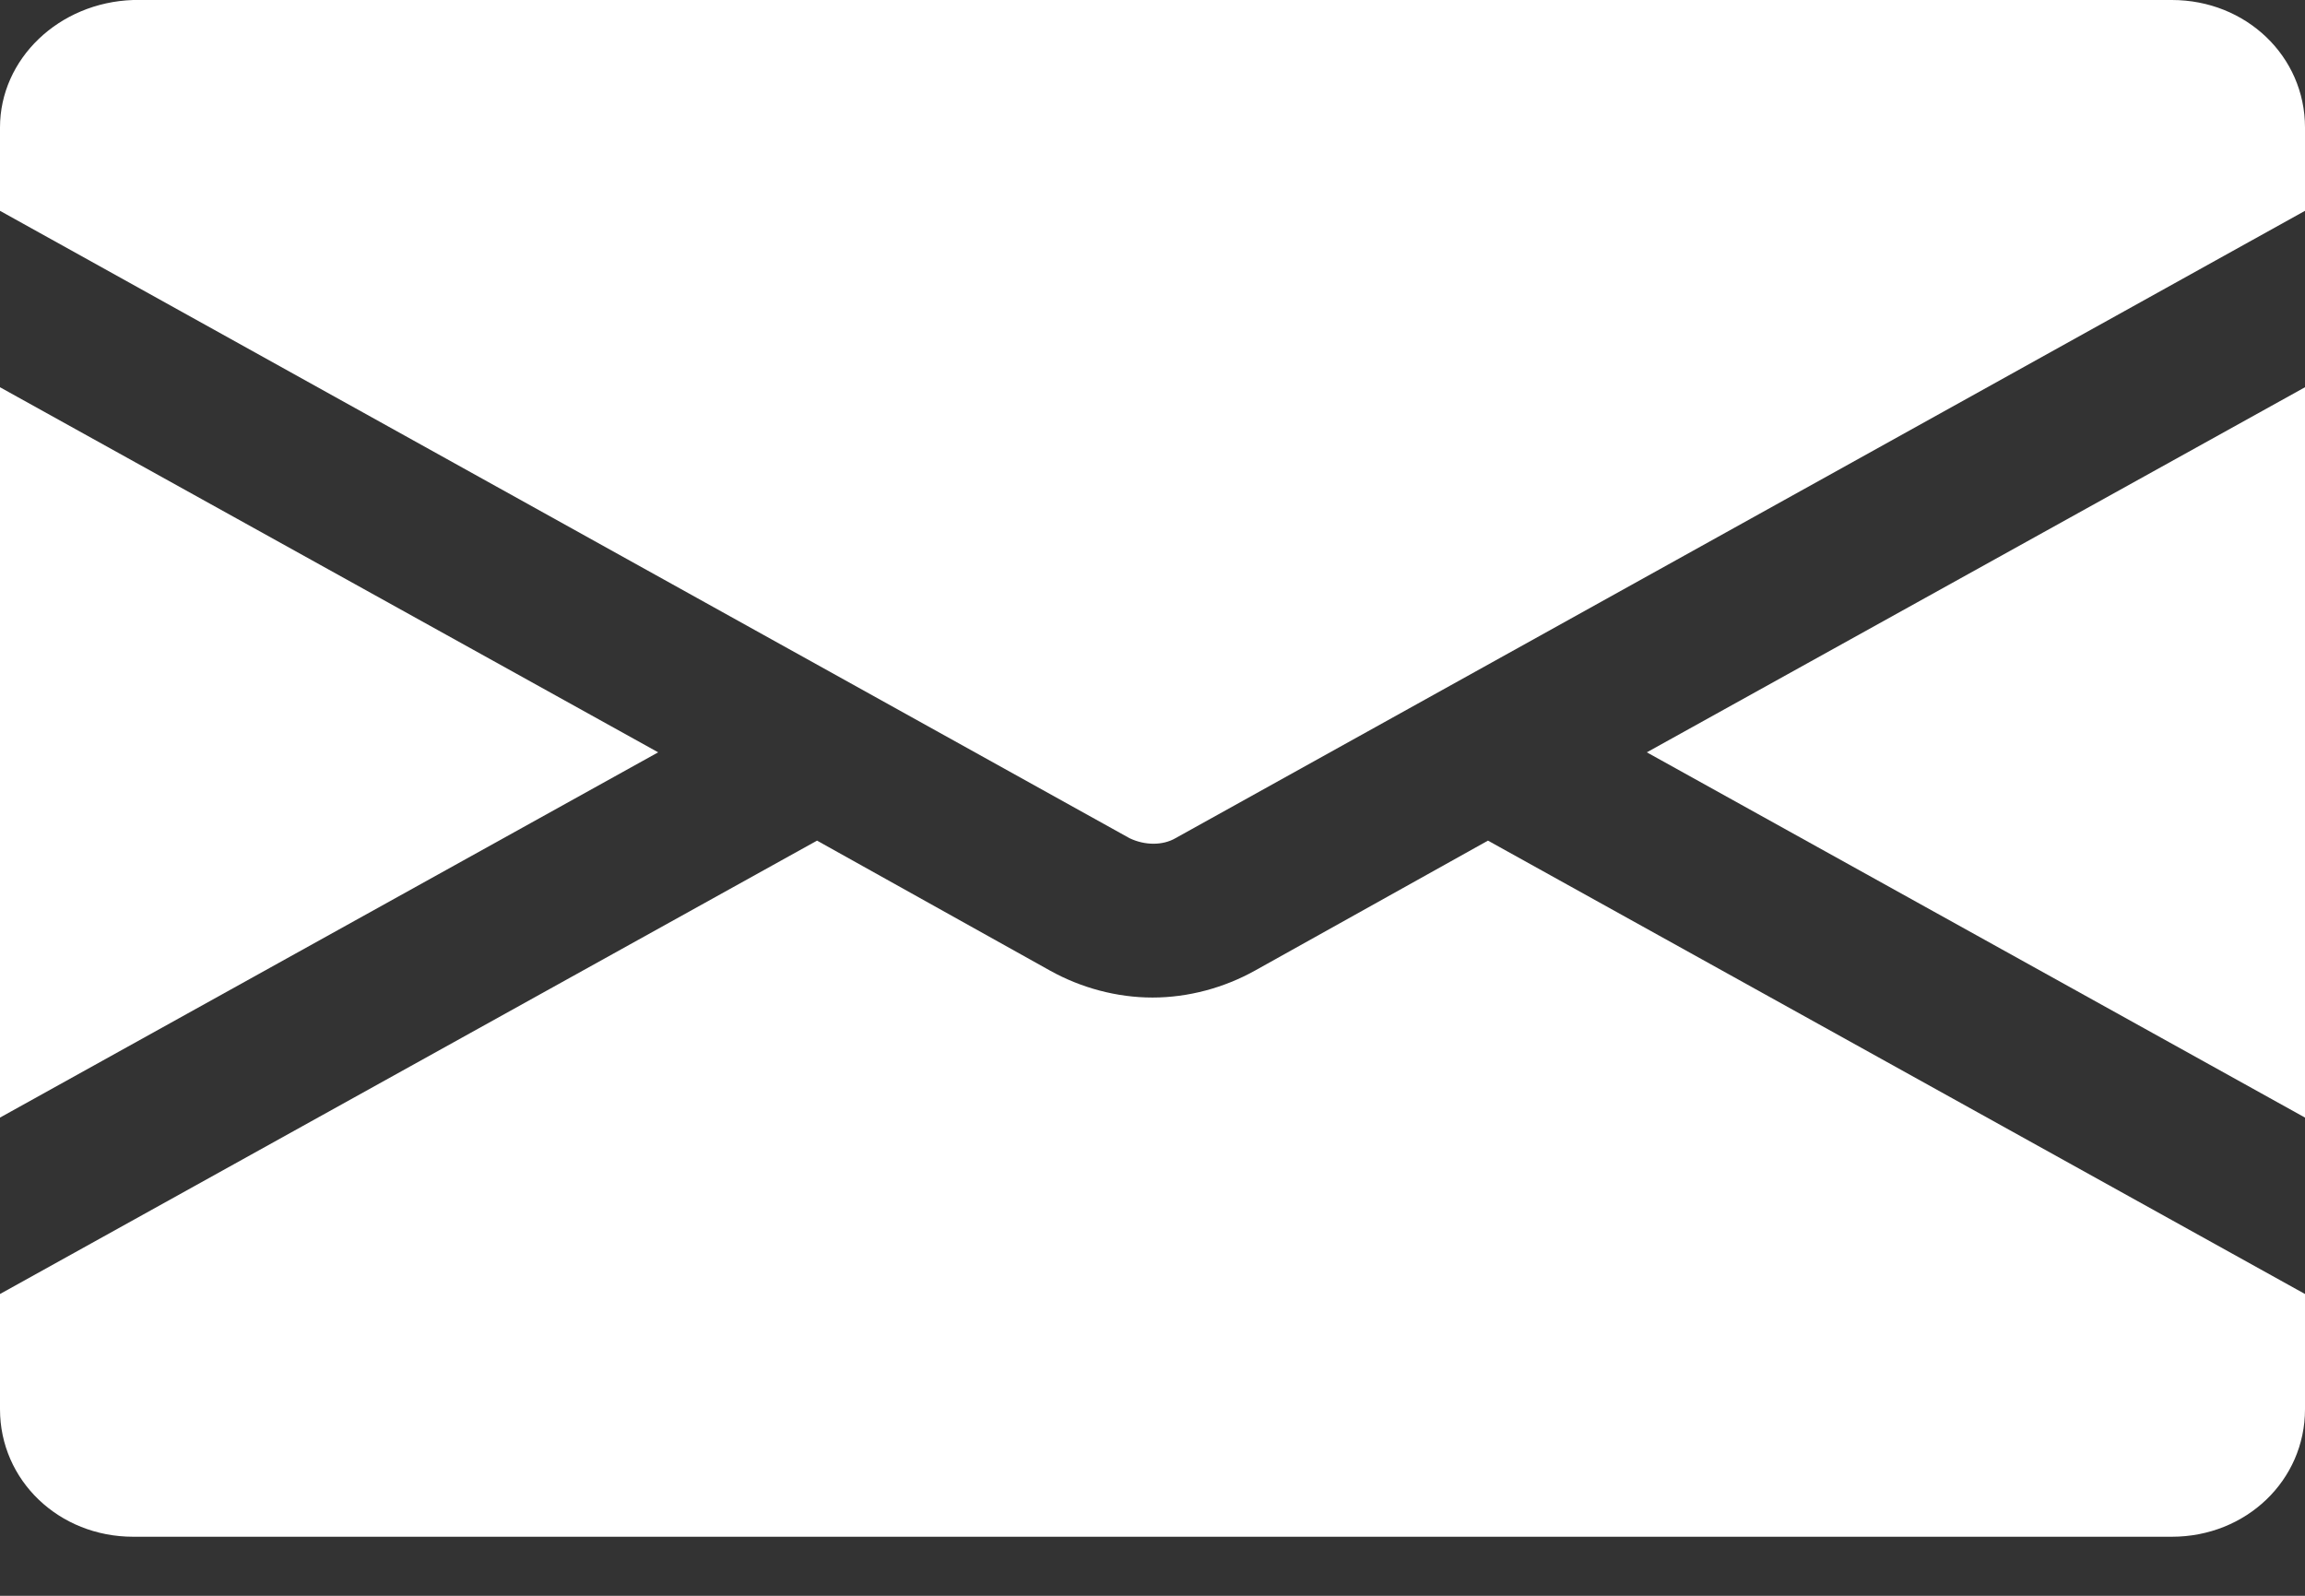 <svg width="13" height="9" viewBox="0 0 13 9" fill="none" xmlns="http://www.w3.org/2000/svg">
<rect x="0" y="0" width="13" height="9" fill="#333333" stroke="none"/>
<g clip-path="url(#clip0)">
<path d="M6.37 4.727C6.457 4.769 6.558 4.769 6.63 4.727L13 1.189V0.719C13 0.318 12.668 0 12.249 0H0.751C0.332 0.014 0 0.332 0 0.719V1.189L6.37 4.727Z" fill="white"/>
<path d="M13 2.184L9.288 4.243L13 6.303V2.184Z" fill="white"/>
<path d="M8.392 4.741L7.078 5.474C6.904 5.571 6.702 5.626 6.5 5.626C6.298 5.626 6.096 5.571 5.922 5.474L4.608 4.741L0 7.298V7.948C0 8.349 0.332 8.667 0.751 8.667H12.249C12.668 8.667 13 8.349 13 7.948V7.298L8.392 4.741Z" fill="white"/>
<path d="M3.712 4.243L0 2.184V6.303L3.712 4.243Z" fill="white"/>
</g>
<defs>
<clipPath id="clip0">
<rect width="13" height="8.667" fill="white"/>
</clipPath>
</defs>
</svg>
